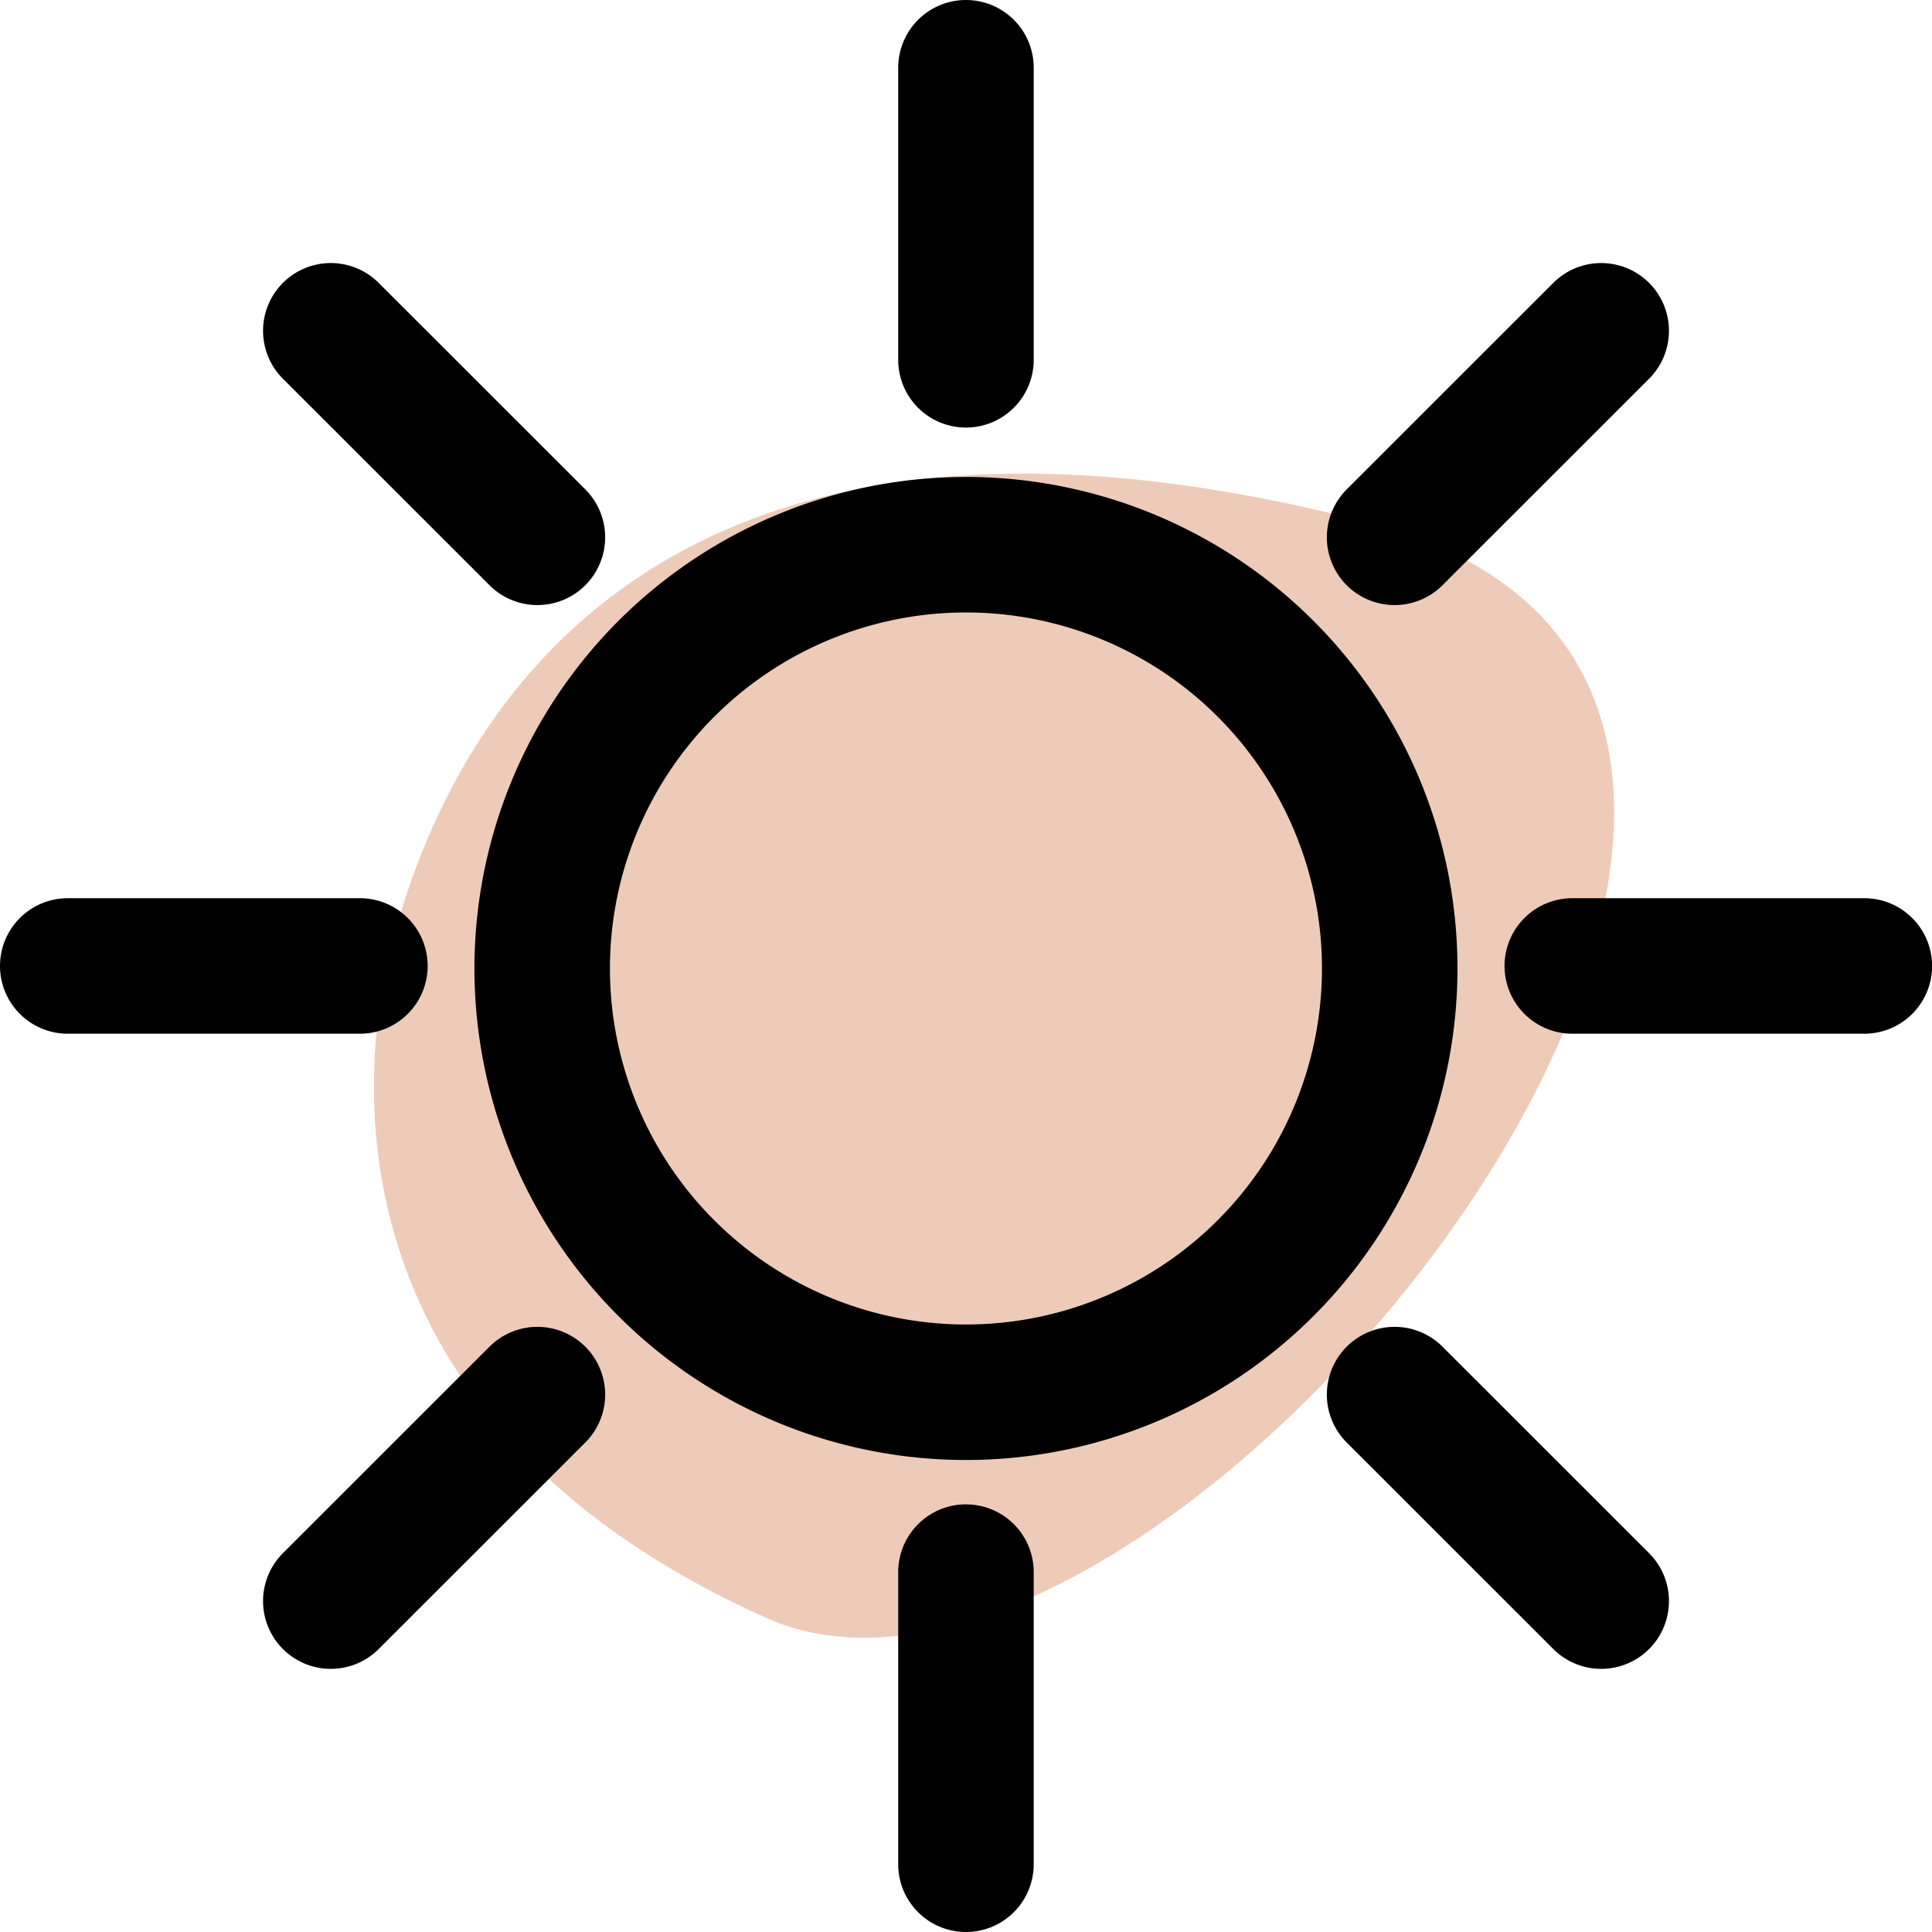 <svg id="sun" xmlns="http://www.w3.org/2000/svg" viewBox="0 0 213.87 213.87">
  <defs>
    <style>
      #sun:hover {cursor: pointer; }
      #sun:hover {transform: scale(0.8); }

      .cls-1 {
        animation-duration: 1s;
        animation-iteration-count: infinite;
        animation-timing-function: ease-in-out;
        animation-direction: alternate;
      }

      .cls-1 {
        fill: #EECBB9;
        animation-name: glow-blue;
        animation-delay: .5s;
        animation-duration: 1.25s;
      }

      @keyframes glow-blue {
        0% { fill: #EECBB9; }
        100% { fill: #ABDADF; }
      }

      .cls-1 {
        transform-origin: center;
        transition: all 0.5s ease;
      }

      .cls-1{fill:#eecbb9;}

      .cls-2{
        fill:none;
        stroke:#000;
        stroke-linecap:round;
        stroke-miterlimit:10;
        stroke-width:15px;
      }
    </style>
    <script>
      let theSun = document.querySelector("#sun");

      function logMyId() {
        console.log("clicked on the object tag:", this.id);
      }

      theSun.addEventListener("click", logMyId);
    </script>
  </defs>

  <path id="color" class="cls-1" d="M44.69,104.65c7.55-28.39,32.77-65.47,107.62-46.19S130.49,199.71,86,179.81,39.19,125.33,44.69,104.65Z" transform="translate(-1.16 -0.7)"/>

  <path id="sun-2" data-name="sun" class="cls-2" d="M155,107.88A46.91,46.91,0,1,1,108.09,61,46.9,46.9,0,0,1,155,107.88ZM108.09,8.2V40.53m0,134.2v32.34M8.66,107.63H41m134.21,0h32.33M37.78,177.94l22.87-22.86m94.89-94.9,22.87-22.86m0,140.62-22.87-22.86M60.65,60.18,37.78,37.32" transform="translate(-1.16 -0.7)"/>
</svg>
